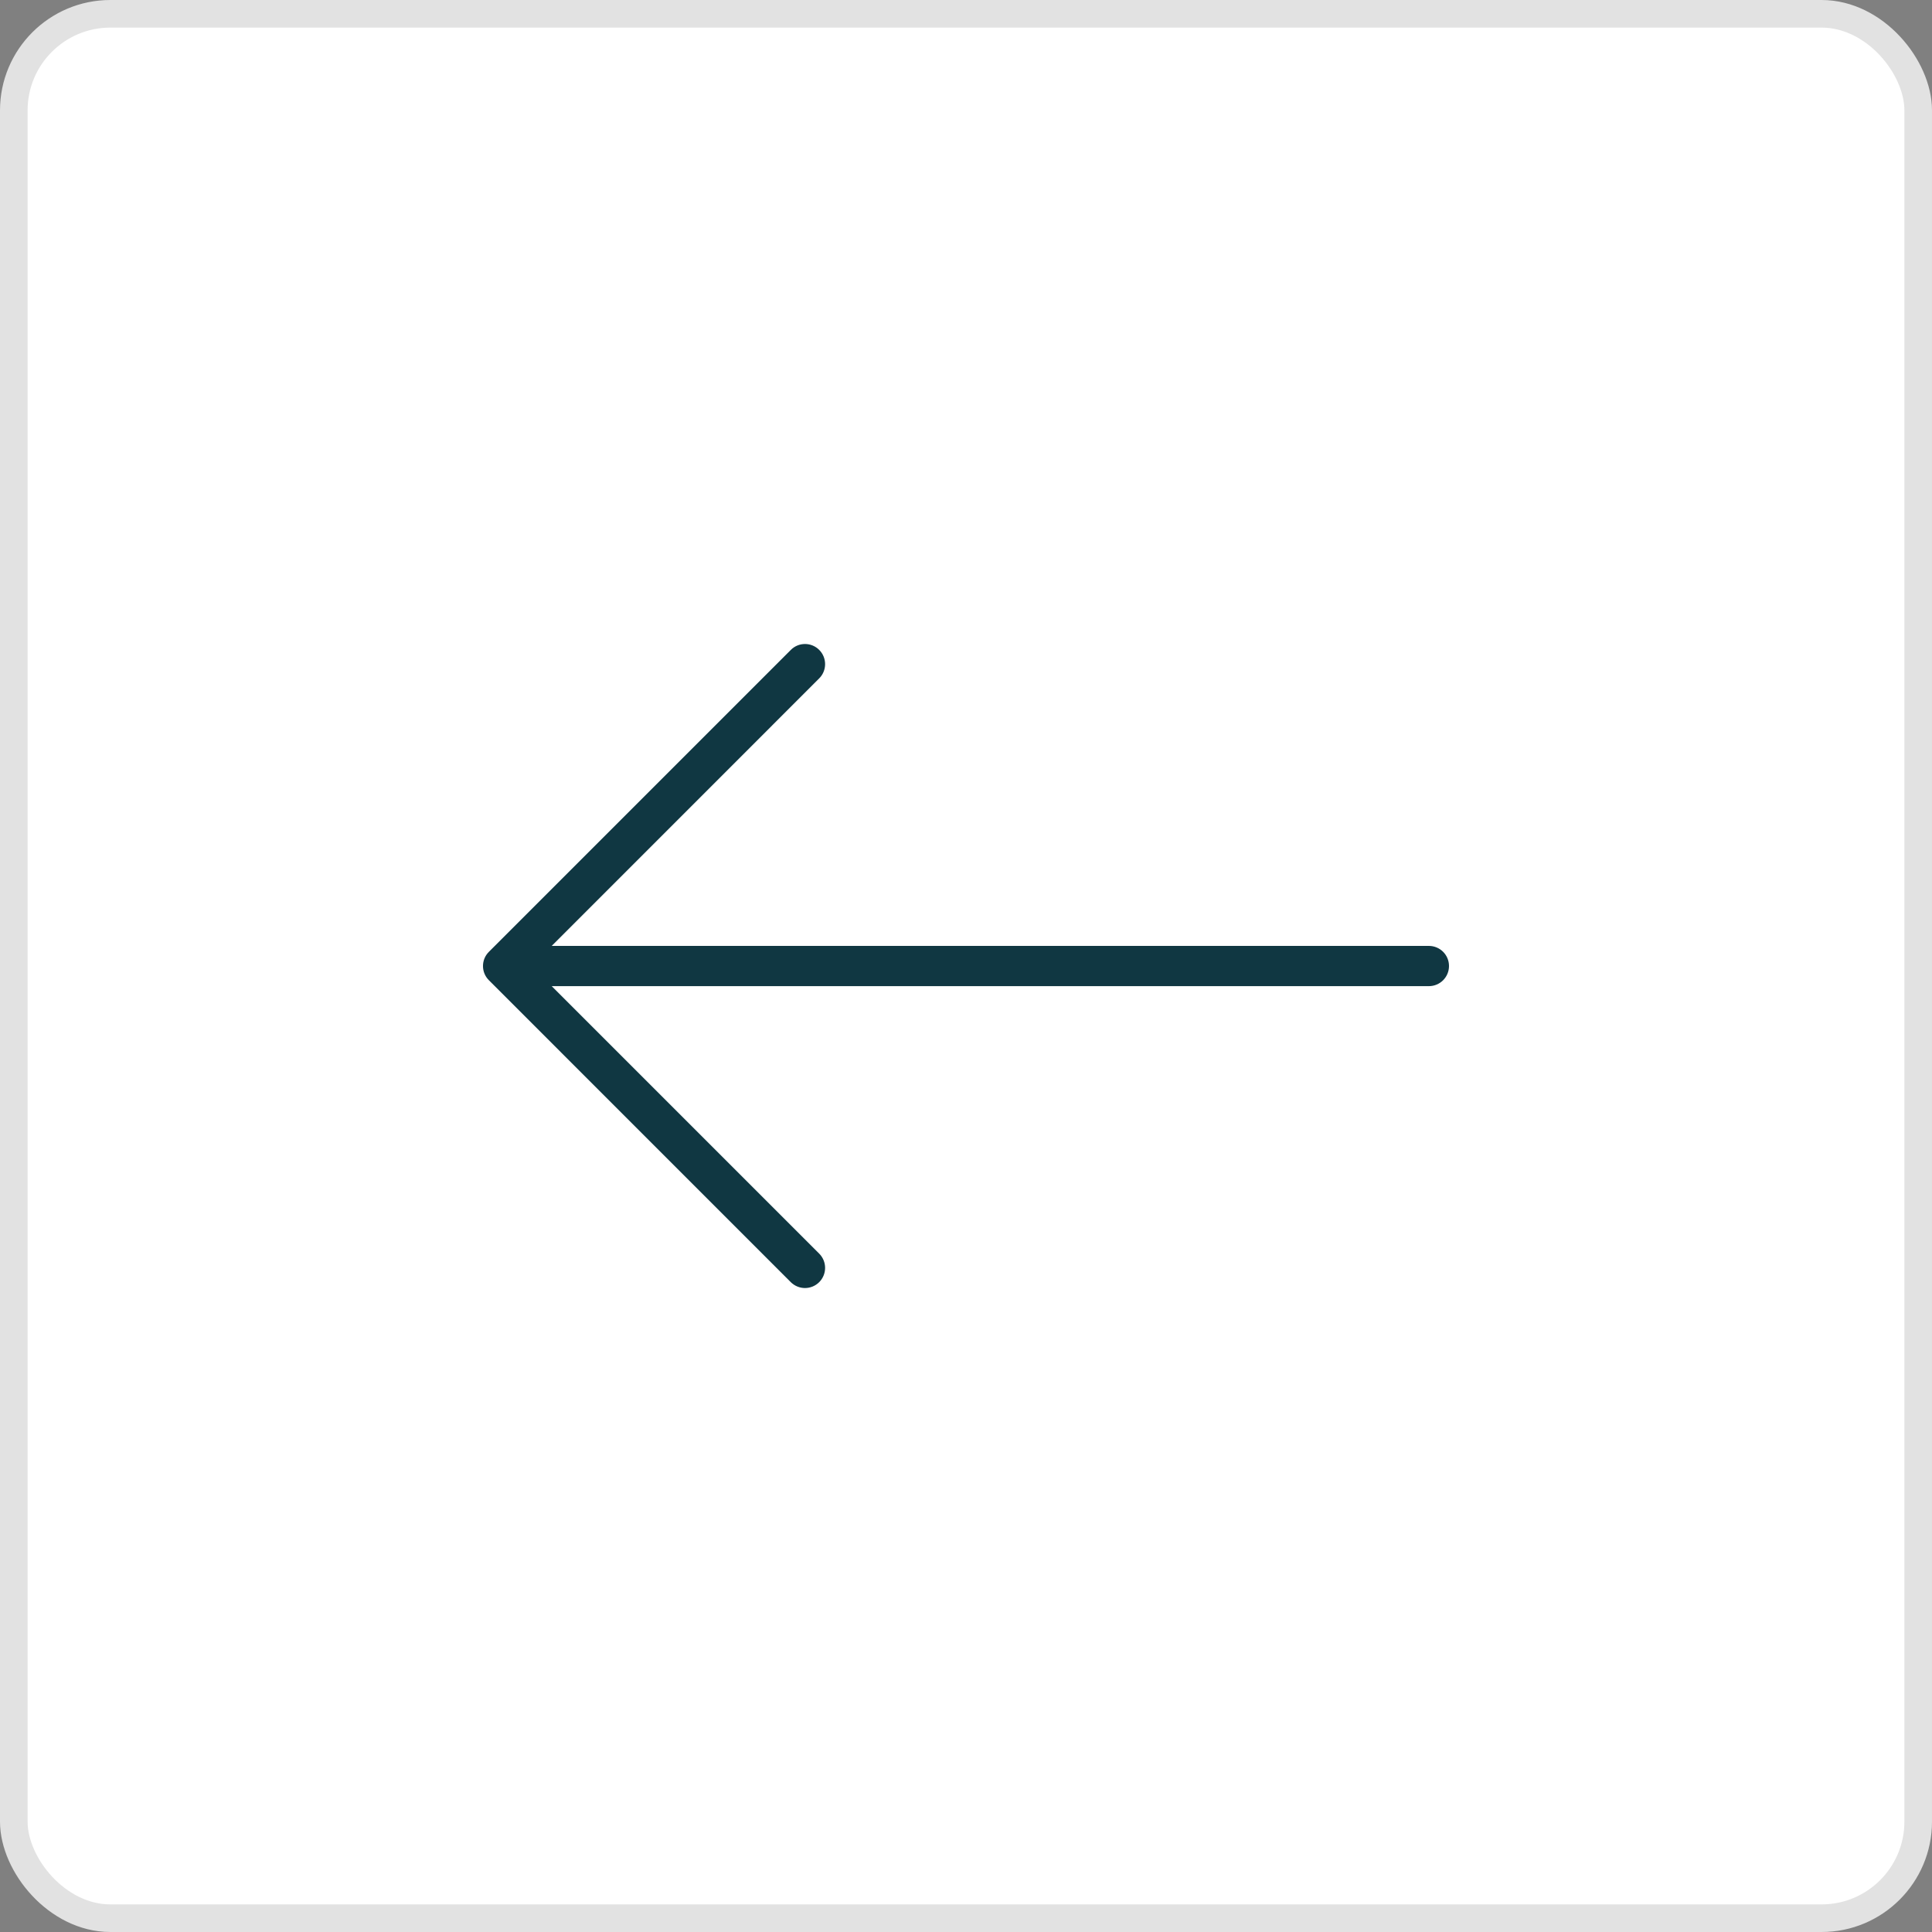 <svg width="35" height="35" viewBox="0 0 35 35" fill="none" xmlns="http://www.w3.org/2000/svg">
<rect x="0" y="0" width="35" height="35" fill="#808080" stroke="none"/>
<rect x="0.25" y="0.25" width="34.5" height="34.5" rx="1.75" fill="white" stroke="#E2E2E2" stroke-width="0.5"/>
<path d="M8.857 17.243L14.326 11.774C14.468 11.631 14.699 11.631 14.841 11.774C14.983 11.916 14.983 12.147 14.841 12.289L9.995 17.136H25.885C26.087 17.136 26.25 17.299 26.25 17.5C26.25 17.702 26.087 17.865 25.885 17.865H9.995L14.841 22.711C14.983 22.854 14.983 23.084 14.841 23.227C14.77 23.298 14.677 23.334 14.583 23.334C14.49 23.334 14.397 23.298 14.325 23.227L8.857 17.758C8.714 17.616 8.714 17.385 8.857 17.243Z" fill="#103742"/>
</svg>
